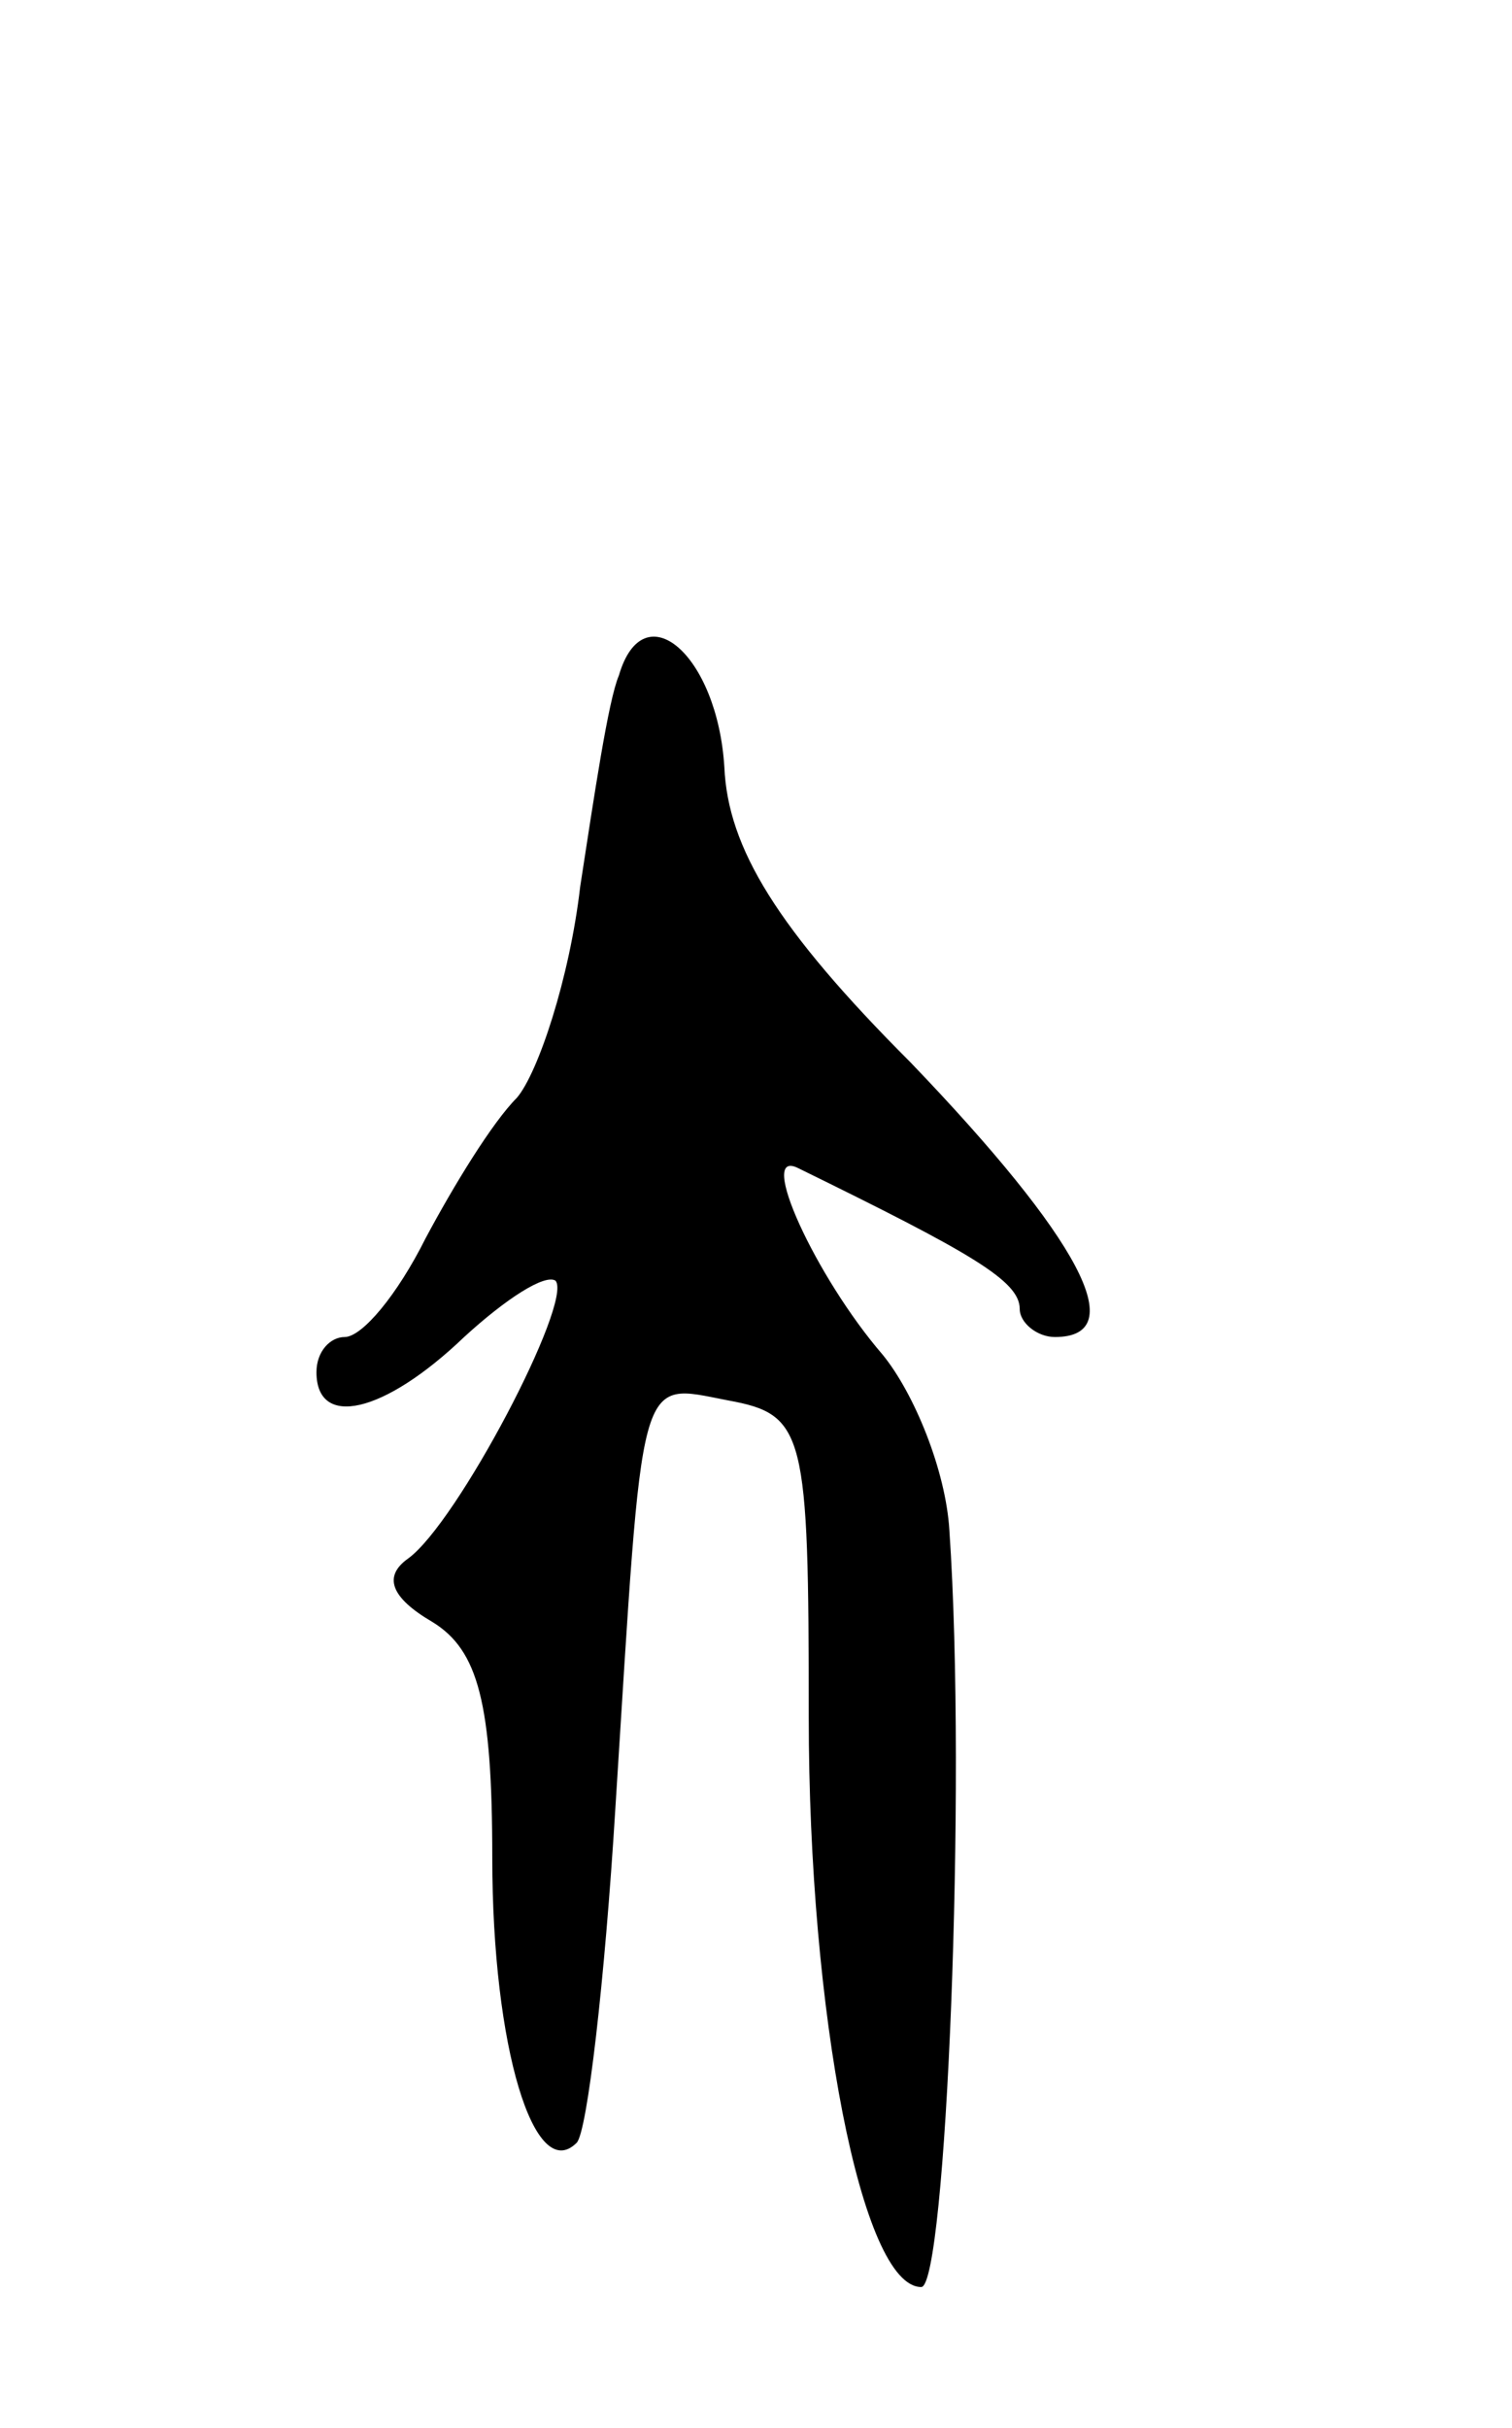 <svg version="1.0" xmlns="http://www.w3.org/2000/svg"
 width="43pt" height="69pt" viewBox="0 0 43 69"
 preserveAspectRatio="xMidYMid meet">
<g transform="translate(0,69) scale(0.1,-0.1)"
fill="#000000" stroke="none">
<path d="M176 498 c-3 -7 -7 -34 -11 -60 -3 -26 -12 -53 -18 -60 -7 -7 -18
-25 -26 -40 -8 -16 -18 -28 -23 -28 -4 0 -8 -4 -8 -10 0 -16 19 -12 42 10 12
11 23 18 26 16 5 -6 -28 -69 -42 -79 -7 -5 -5 -11 7 -18 13 -8 17 -23 17 -67
0 -54 12 -93 24 -81 3 3 8 46 11 95 8 126 6 121 32 116 22 -4 23 -9 23 -90 0
-84 15 -162 32 -162 7 0 13 142 8 215 -1 17 -10 39 -19 50 -19 22 -36 59 -24
53 49 -24 63 -32 63 -40 0 -4 5 -8 10 -8 22 0 7 28 -41 78 -38 38 -52 61 -53
84 -2 32 -23 50 -30 26z"/>
</g>
</svg>
